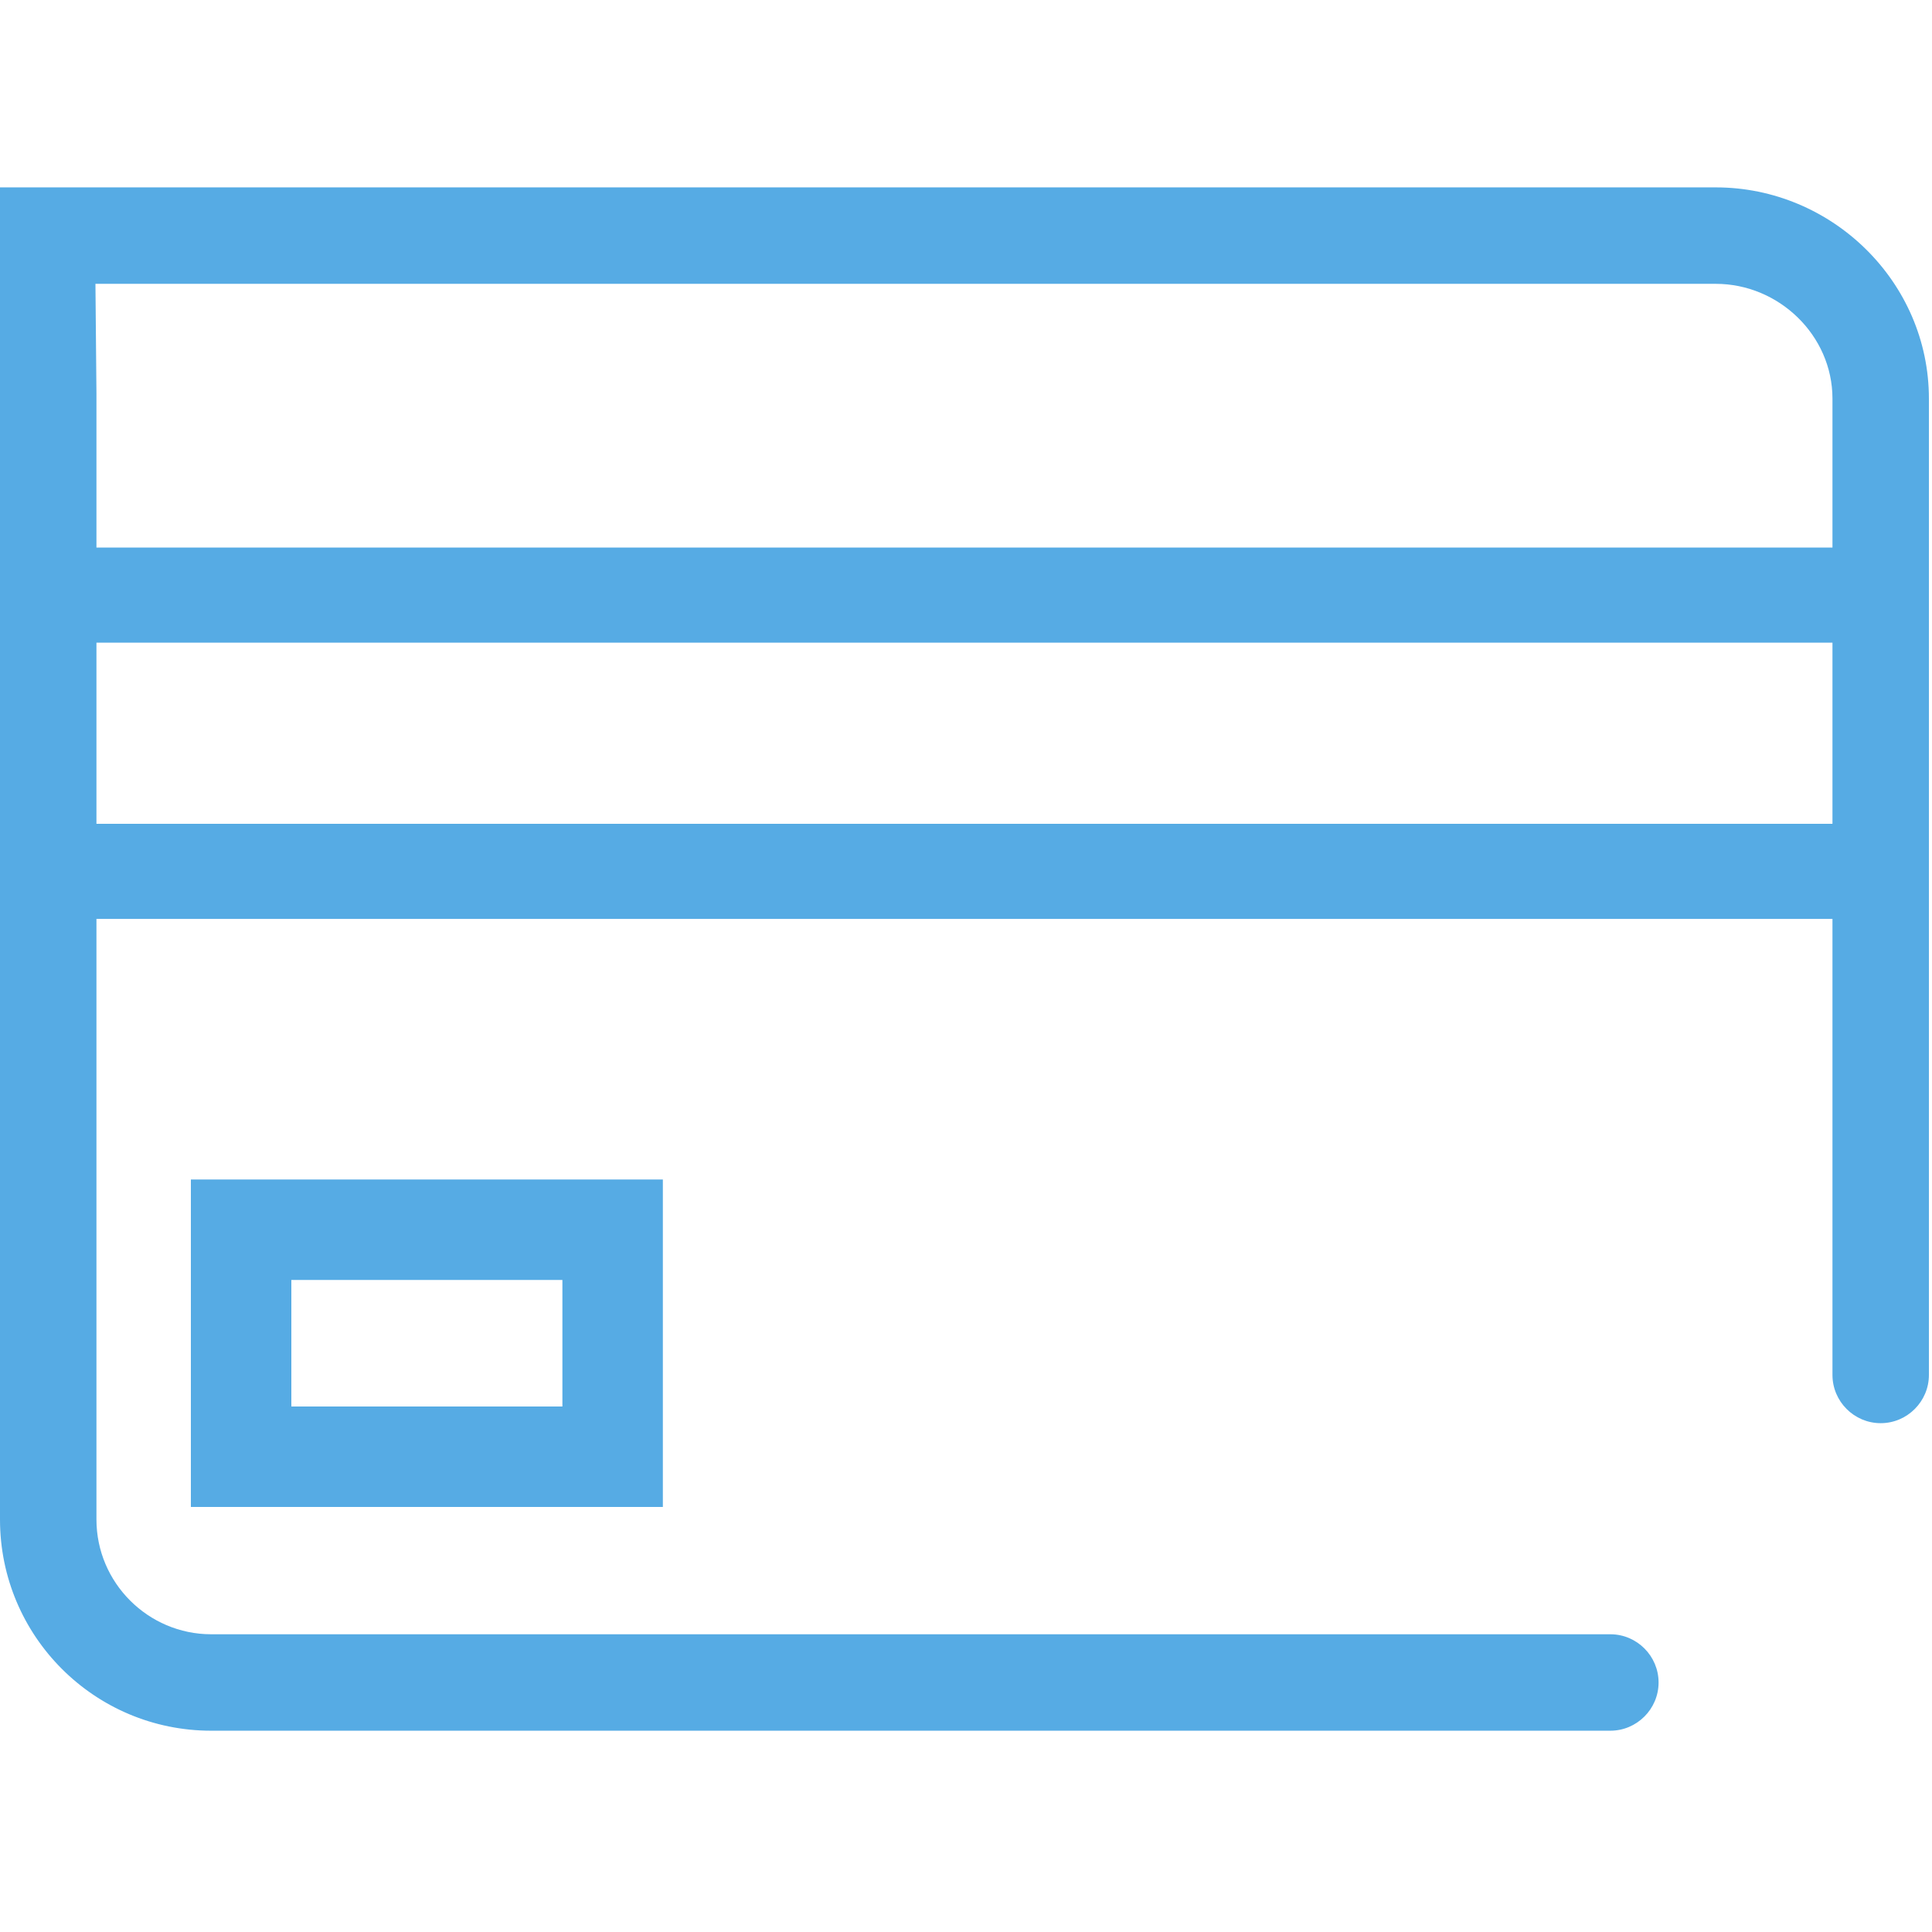 <?xml version="1.0" standalone="no"?><!DOCTYPE svg PUBLIC "-//W3C//DTD SVG 1.1//EN" "http://www.w3.org/Graphics/SVG/1.1/DTD/svg11.dtd"><svg width="200" height="200" viewBox="0 0 200 200" version="1.1" xmlns="http://www.w3.org/2000/svg" xmlns:xlink="http://www.w3.org/1999/xlink"><defs><style type="text/css"><![CDATA[

]]></style></defs><g class="transform-group"><g transform="scale(0.195, 0.195)"><path d="M1024 211.605l0 518.315c0 14.08-11.52 25.6-25.6 25.6-14.08 0-25.6-11.52-25.6-25.6L972.8 211.605c0-33.536-28.416-60.928-61.952-60.928L50.667 150.677 51.2 208.789l0 597.867c0 33.536 27.392 60.928 60.928 60.928l742.763 0c14.08 0 25.6 11.52 25.6 25.6 0 14.08-11.52 25.6-25.6 25.6L112.128 918.784C50.176 918.784 0 868.608 0 806.656L0 208.789c0-61.952 0-109.312 0-109.312l910.848 0C972.544 99.477 1024 149.653 1024 211.605L1024 211.605zM1024 211.605M0 290.667l1024 0 0 50.496-1024 0 0-50.496ZM0 437.333l1024 0 0 50.496-1024 0 0-50.496ZM351.893 800 101.333 800l0-173.845 250.56 0L351.893 800zM154.667 746.667l143.893 0 0-67.179L154.667 679.488 154.667 746.667z" fill="#56abe4"></path></g></g></svg>